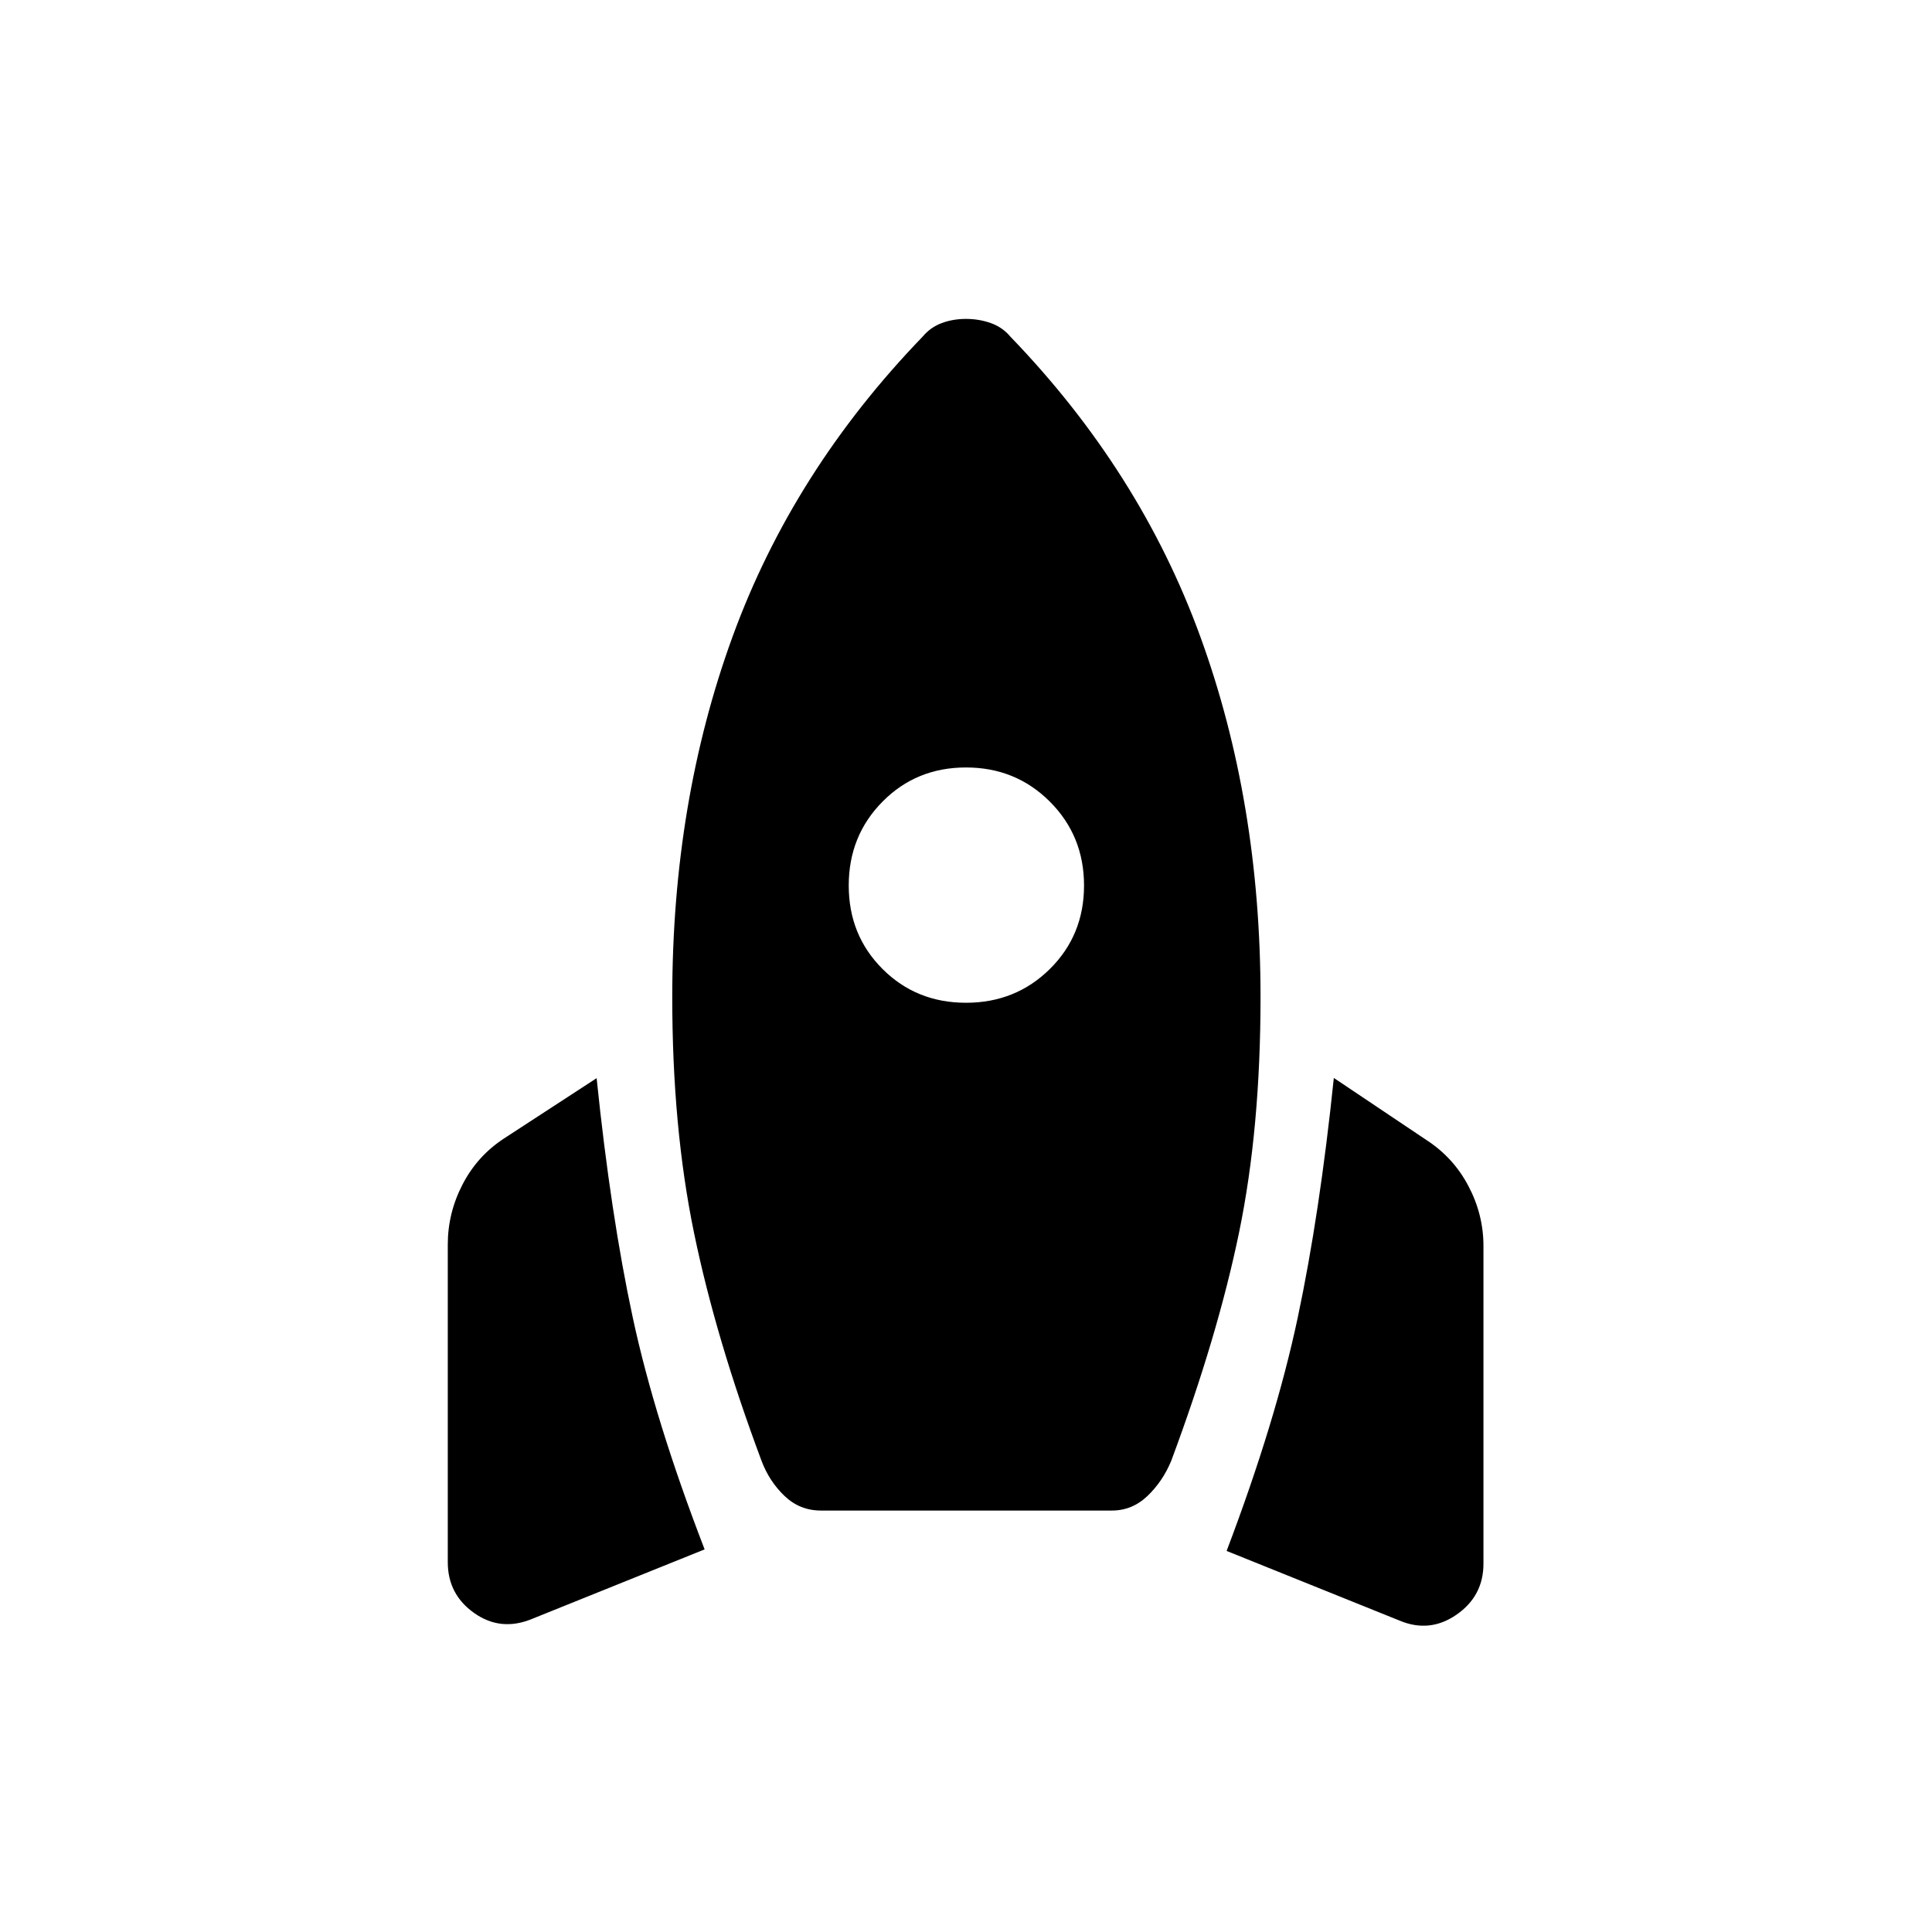 <svg xmlns="http://www.w3.org/2000/svg" height="24" viewBox="0 -960 960 960" width="24"><path d="M264.27-155.54q-15.42 6.35-28.6-2.92-13.17-9.27-13.17-25.31v-157.85q0-15.65 7.33-29.82 7.32-14.18 20.63-22.87l46-29.96q7 68 17.98 119.06t35.68 115.09l-85.85 34.58Zm143.61-53.88q-10.46 0-18.03-7.23-7.58-7.23-11.43-17.43-22.73-60.8-33.55-113.27-10.83-52.46-10.83-117.19 0-97 30-179.21 30-82.21 94.38-148.94 3.96-4.73 9.54-6.79 5.58-2.06 12.04-2.06 6.46 0 12.29 2.06 5.83 2.06 9.79 6.79 64.38 66.73 94.32 148.94 29.95 82.21 29.95 179.21 0 65.23-10.64 116.81-10.63 51.58-33.75 113.65-4.23 10.2-11.81 17.43-7.57 7.23-17.65 7.23H407.88ZM480-461.73q24.69 0 41.67-16.79T538.65-520q0-24.69-16.98-41.67T480-578.65q-24.69 0-41.48 16.98-16.79 16.98-16.79 41.67t16.79 41.48q16.79 16.79 41.48 16.79Zm215.35 306.96-85.85-34.58q24.31-64.03 35.29-115.73 10.98-51.69 17.98-119.3l46 30.84q13.42 8.69 20.88 22.87 7.47 14.17 7.47 29.82V-183q0 16.04-13.37 25.31t-28.4 2.92Z"/></svg>